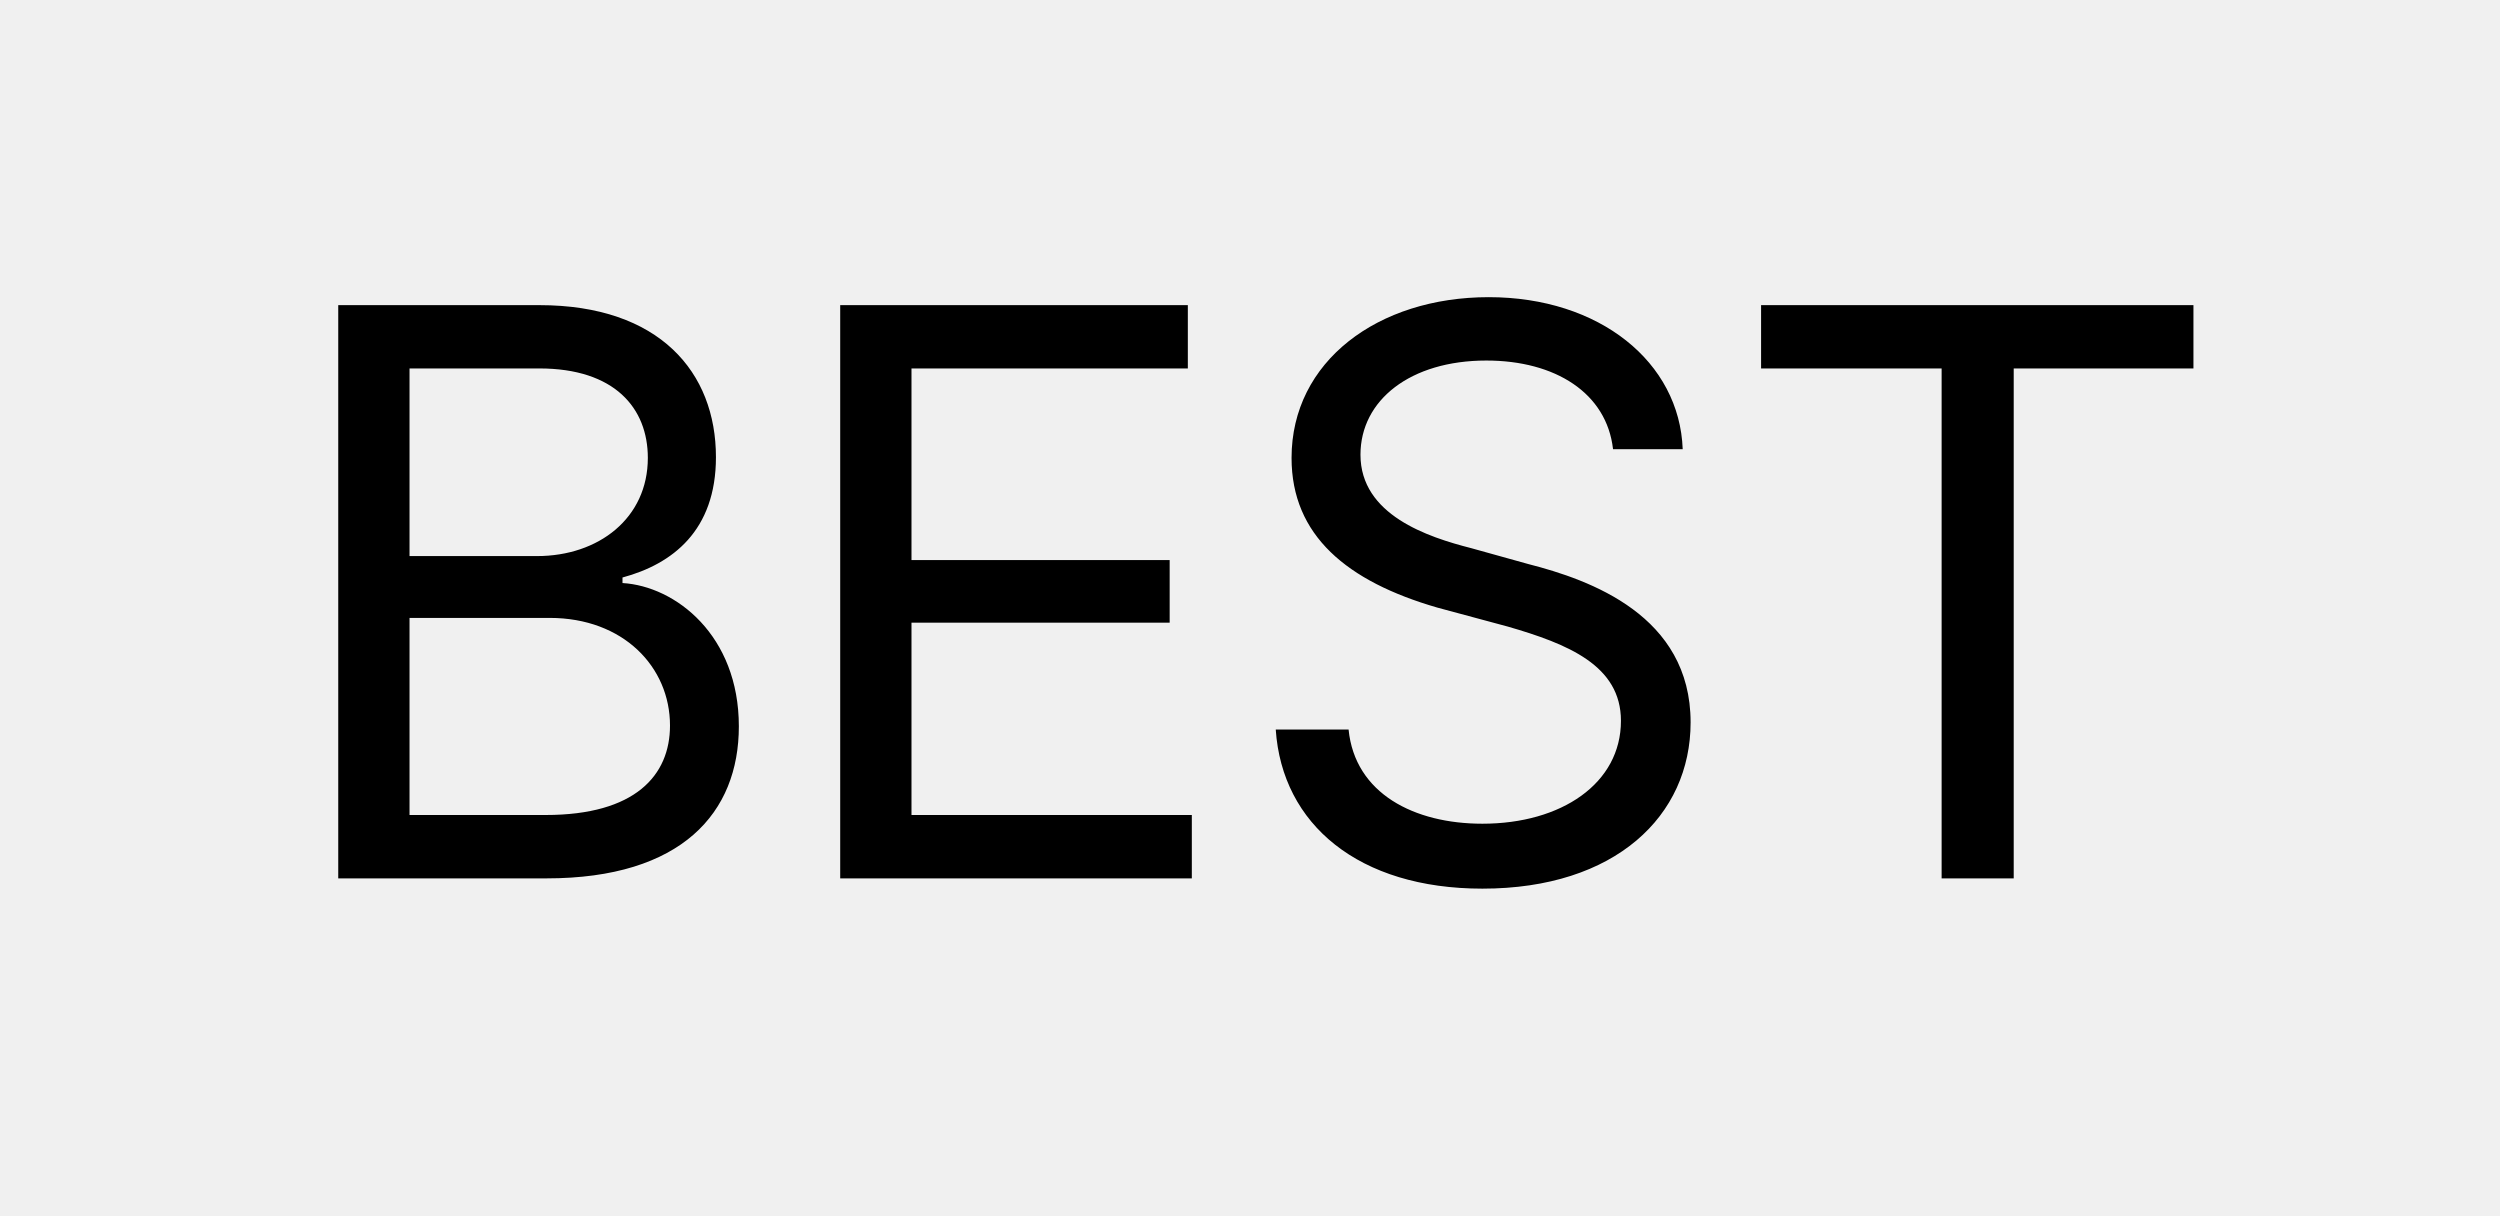 <svg width="37" height="18" viewBox="0 0 37 18" fill="none" xmlns="http://www.w3.org/2000/svg">
<rect width="37" height="18" fill="#F0F0F0"/>
<path d="M5.006 13V4.516H7.982C9.764 4.516 10.596 5.512 10.596 6.766C10.596 7.855 9.951 8.348 9.213 8.547V8.629C9.998 8.676 10.935 9.402 10.935 10.75C10.935 12.027 10.092 13 8.088 13H5.006ZM8.076 12.062C9.4 12.062 9.916 11.477 9.916 10.738C9.916 9.871 9.225 9.145 8.135 9.145H6.061V12.062H8.076ZM7.947 8.23C8.861 8.23 9.588 7.668 9.588 6.777C9.588 6.039 9.096 5.453 7.982 5.453H6.061V8.23H7.947ZM12.435 13V4.516H17.58V5.453H13.49V8.289H17.311V9.215H13.49V12.062H17.639V13H12.435ZM23.873 6.648C23.779 5.816 23.018 5.336 21.998 5.336C20.873 5.336 20.135 5.922 20.135 6.73C20.135 7.621 21.131 7.949 21.775 8.113L22.619 8.348C23.533 8.582 25.021 9.109 25.021 10.691C25.021 12.074 23.908 13.152 21.939 13.152C20.111 13.152 18.975 12.203 18.881 10.797H19.959C20.053 11.746 20.932 12.191 21.939 12.191C23.111 12.191 23.99 11.594 23.99 10.668C23.99 9.848 23.205 9.531 22.314 9.273L21.271 8.992C19.936 8.605 19.115 7.926 19.115 6.777C19.115 5.348 20.393 4.398 22.033 4.398C23.674 4.398 24.857 5.359 24.904 6.648H23.873ZM26.064 5.453V4.516H32.463V5.453H29.803V13H28.736V5.453H26.064Z" fill="black"/>
</svg>
